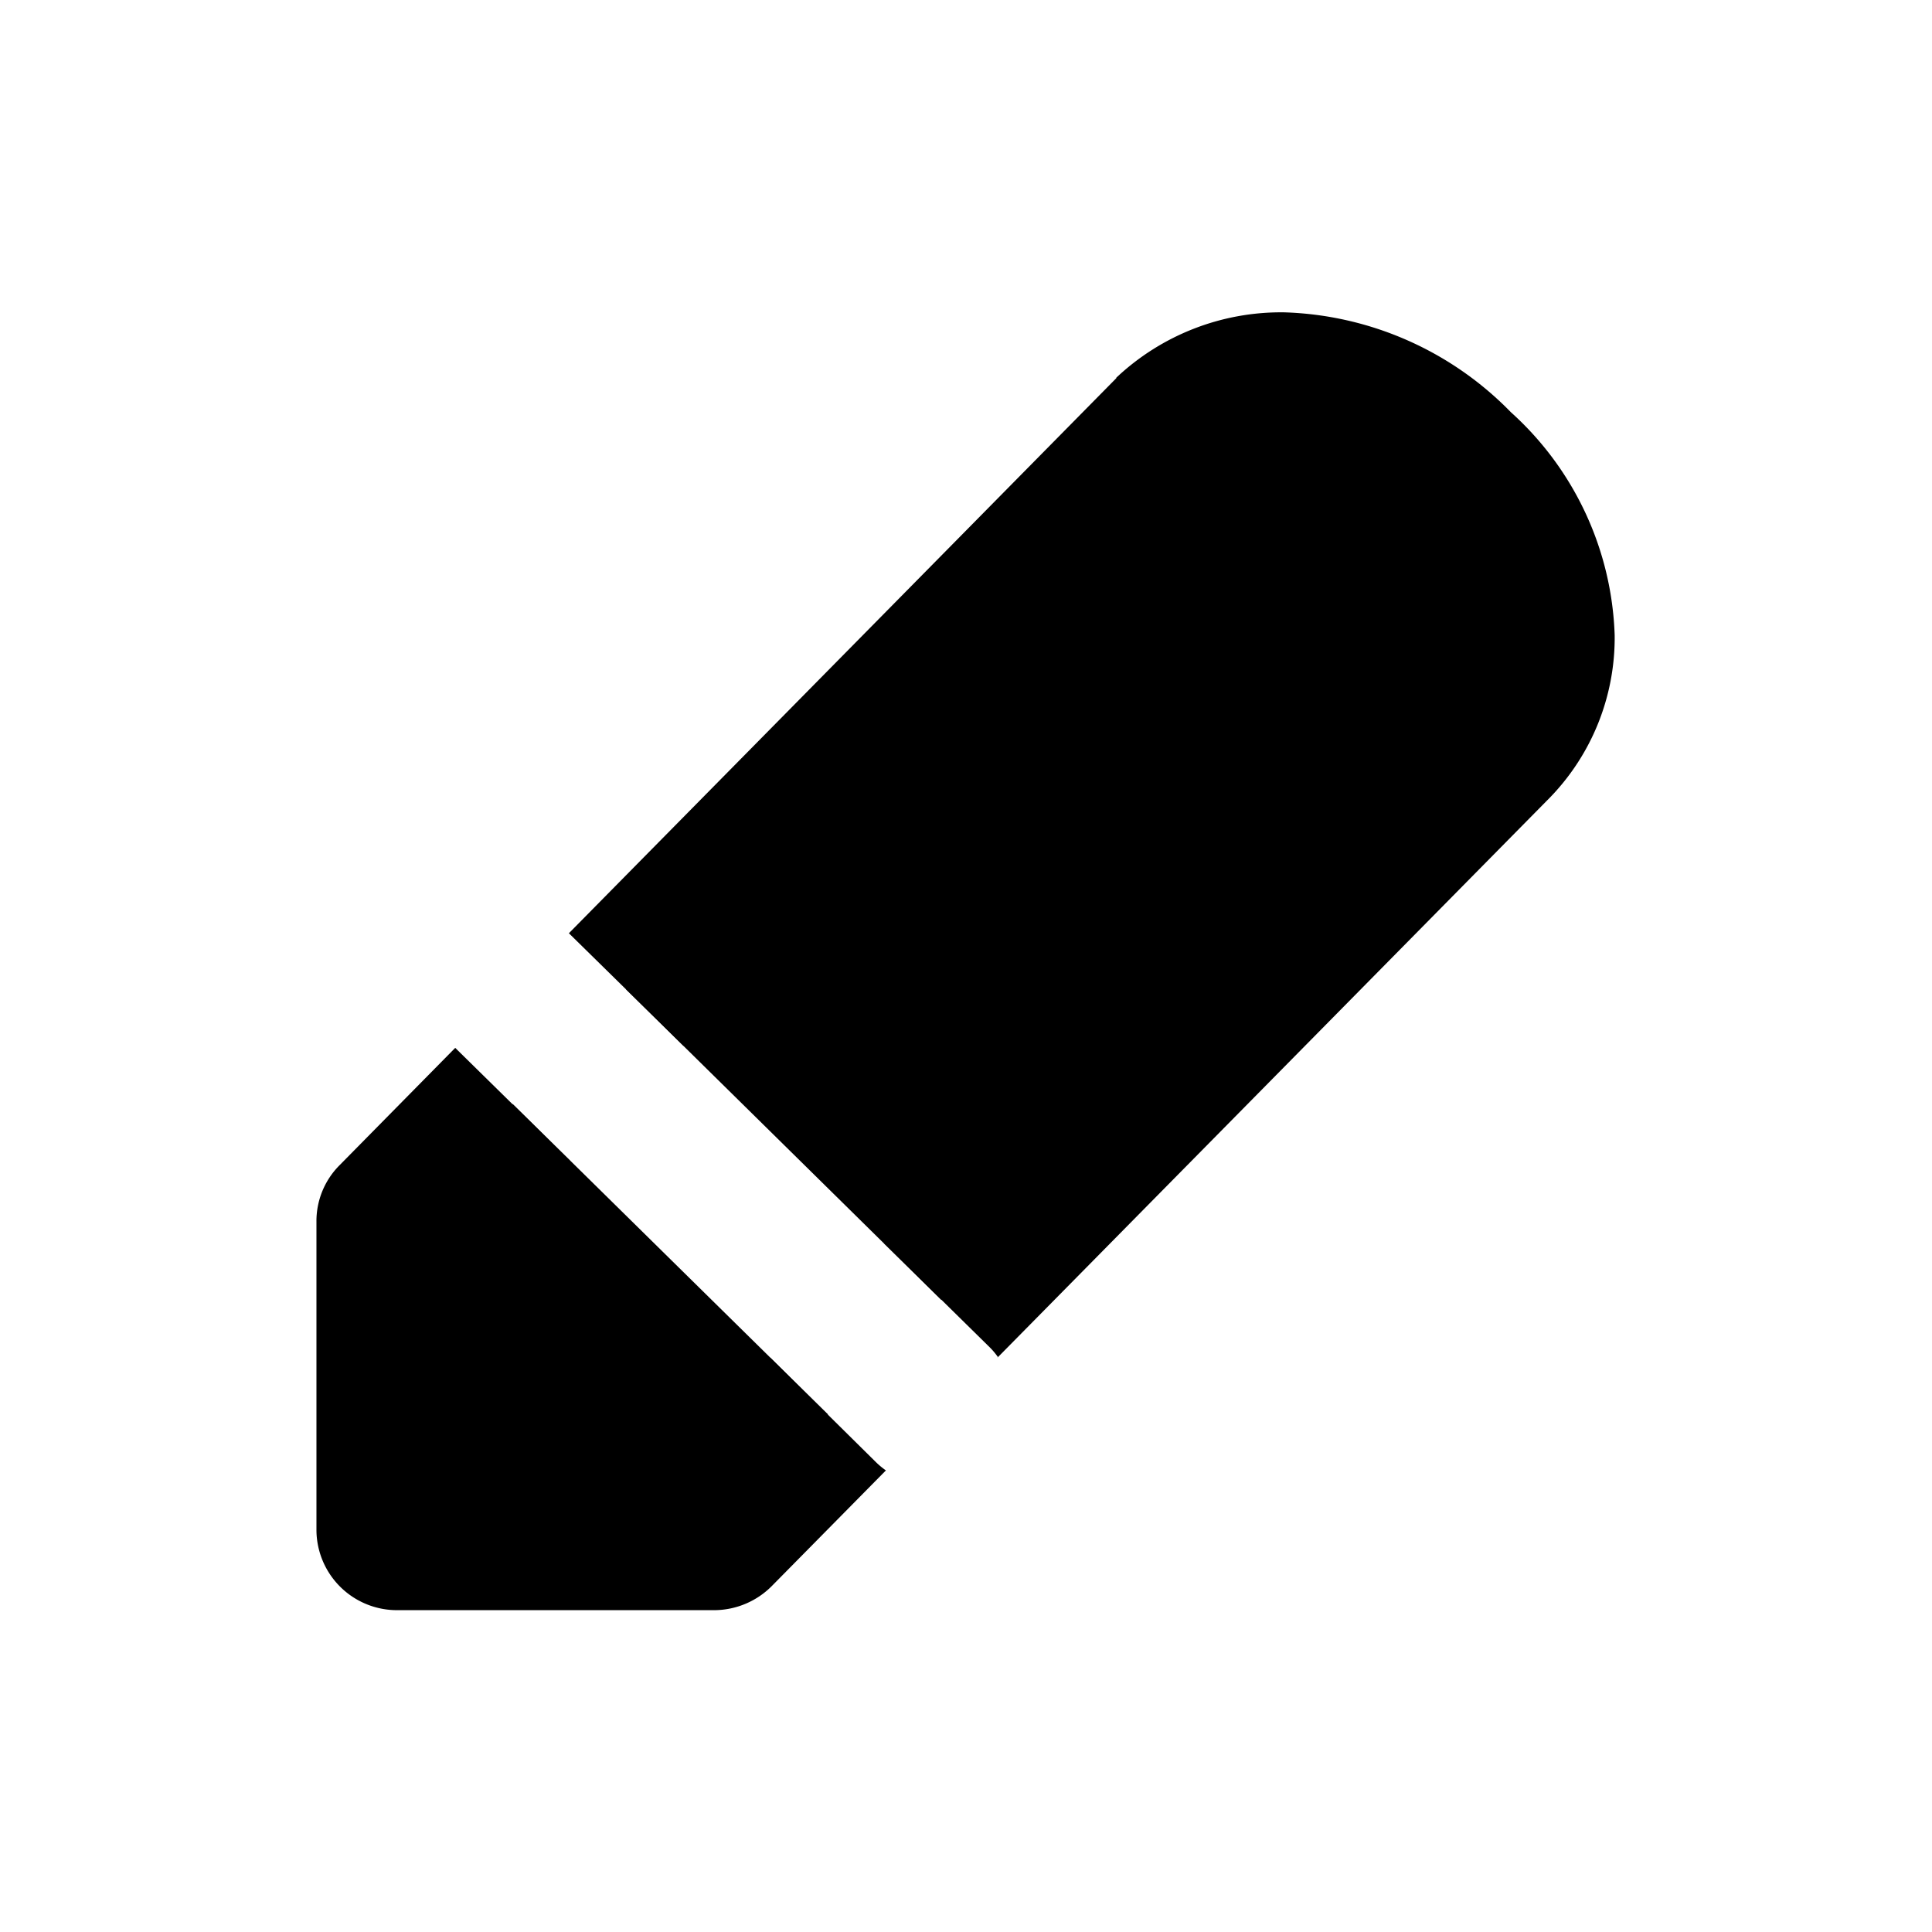 <?xml-stylesheet type="text/css" href="../../css/svg.css"?> 
<svg class="edit_pen_24" xmlns="http://www.w3.org/2000/svg" width="24" height="24" viewBox="0 0 24 24">
    <g>
        <g>
            <path class="st0" d="M15103.23 21869.139h-3.946a1 1 0 0 1-1-1v-3.826a.982.982 0 0 1 .286-.7l1.438-1.459 1.424 1.4-1.15 1.166v2.414h2.524l1.116-1.131 1.315 1.3a.972.972 0 0 0 .121.1l-1.422 1.441a1.012 1.012 0 0 1-.706.295zm3.519-3.145a.889.889 0 0 0-.1-.119l-1.314-1.293 6.83-6.924.008-.008a.032.032 0 0 0 .009-.008.848.848 0 0 0 .247-.627 1.967 1.967 0 0 0-.687-1.338 2.129 2.129 0 0 0-1.421-.676.975.975 0 0 0-.687.248l-6.789 6.881-1.425-1.4 6.8-6.895v-.006a2.985 2.985 0 0 1 2.086-.812 4.106 4.106 0 0 1 2.815 1.24 3.9 3.9 0 0 1 1.29 2.771 2.852 2.852 0 0 1-.846 2.059l-6.826 6.92z" transform="translate(-15094.353 -21849.137)" />
            <path  class="st1" d="M15102.227 21867.137h-3.945v-3.824l1.441-1.461 3.915 3.855-1.41 1.428zm2.817-2.854-3.913-3.855 6.8-6.889a1.962 1.962 0 0 1 1.387-.537 3.124 3.124 0 0 1 2.12.961 2.94 2.94 0 0 1 .989 2.053 1.861 1.861 0 0 1-.55 1.35l-6.83 6.918z" transform="translate(-15093.353 -21848.137)" />
        </g>
    </g>
</svg>
